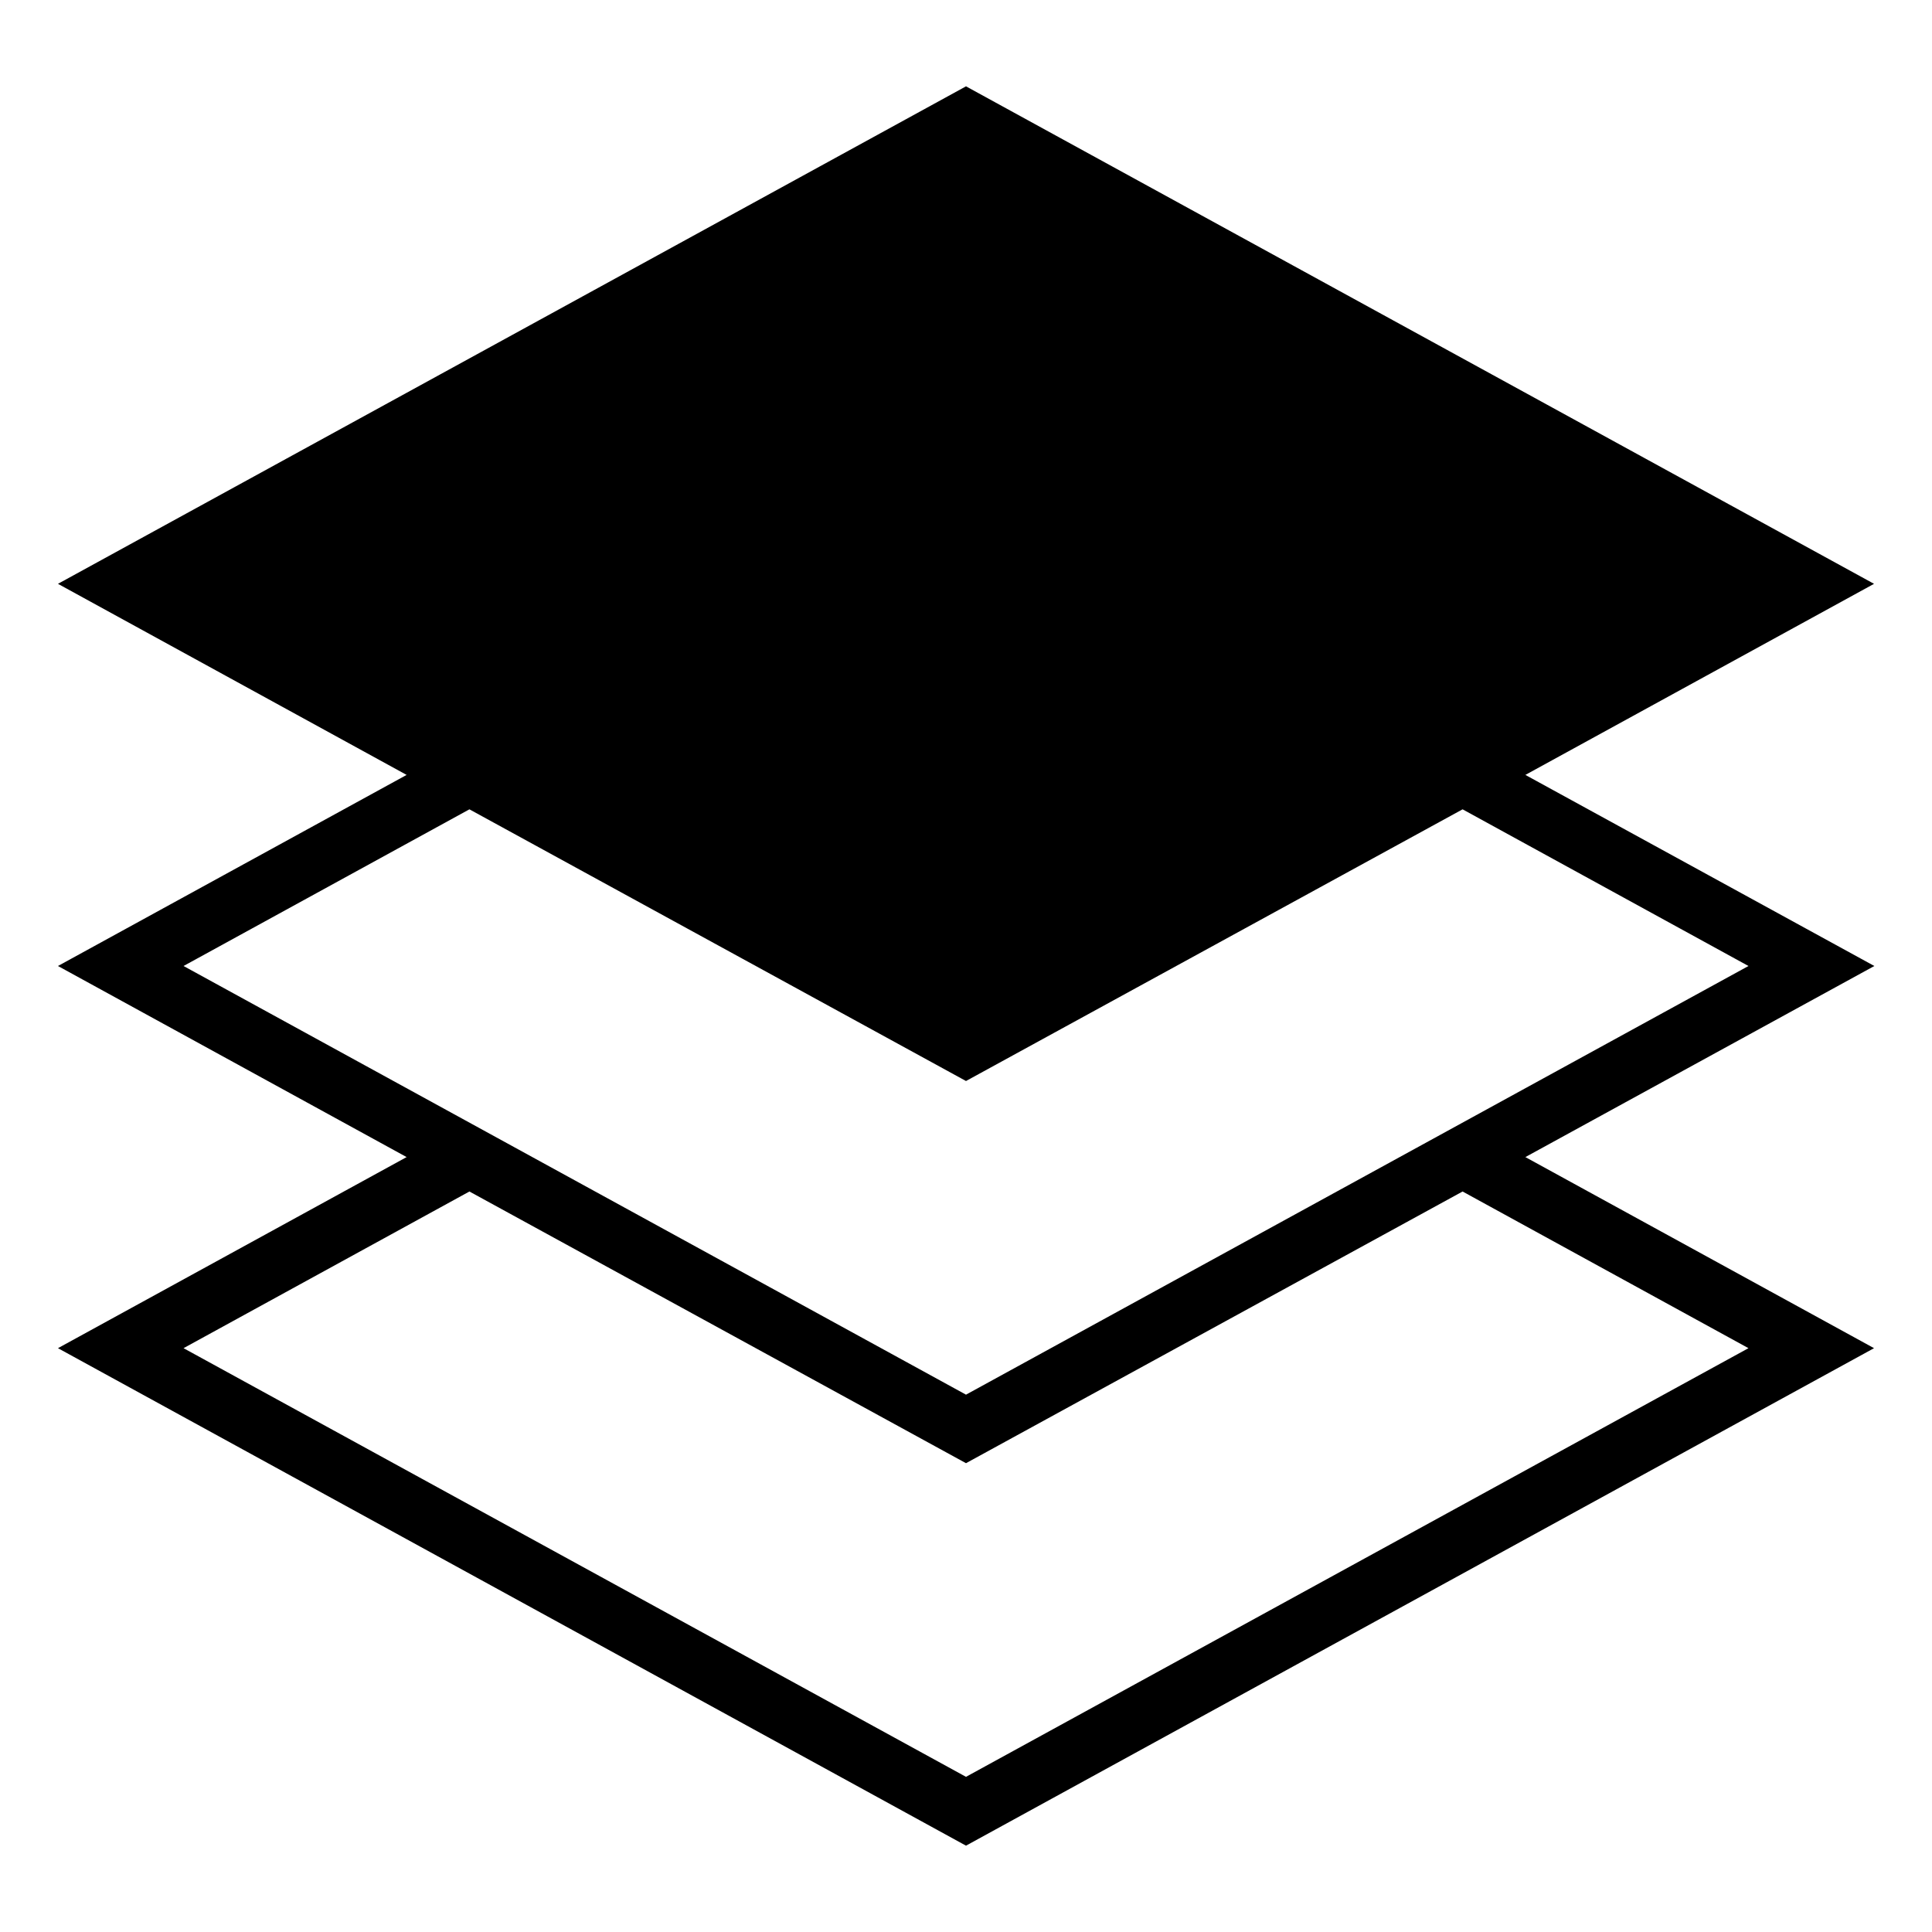 <?xml version="1.0" encoding="UTF-8" standalone="no"?> <svg xmlns="http://www.w3.org/2000/svg" viewBox="0 0 64 64"><defs><style>.cls-1{fill:black;}.cls-2{fill:black;}</style></defs><g id="Layer_45" data-name="Layer 45"><polygon class="cls-1" points="3.71 19.07 32 35 60 19.07 32 3.86 3.71 19.07"/><path class="cls-2" d="M62.09,32,50.53,25.67l11.55-6.33L32,2.86,1.92,19.34l11.55,6.33L1.92,32l11.55,6.33L1.92,44.66,32,61.14,62.08,44.66,50.53,38.33ZM38.21,30.15l14-14,5.75,3.15Zm-19.67-4L36.89,7.82l3.27,1.79L21.8,28ZM42,10.61l3.27,1.79L26.89,30.75,23.63,29Zm5.1,2.79,3.26,1.79L32,33.54l-3.26-1.79Zm-12-6.58L16.71,25.17l-3.26-1.79L31.32,5.51,32,5.14Zm-10,2.12L11.62,22.38l-5.54-3ZM15.55,26.81l16.45,9,16.45-9L57.92,32,32,46.2,6.08,32ZM57.92,44.66,32,58.86,6.08,44.66l9.47-5.19,16.45,9,16.45-9Z"/></g></svg>